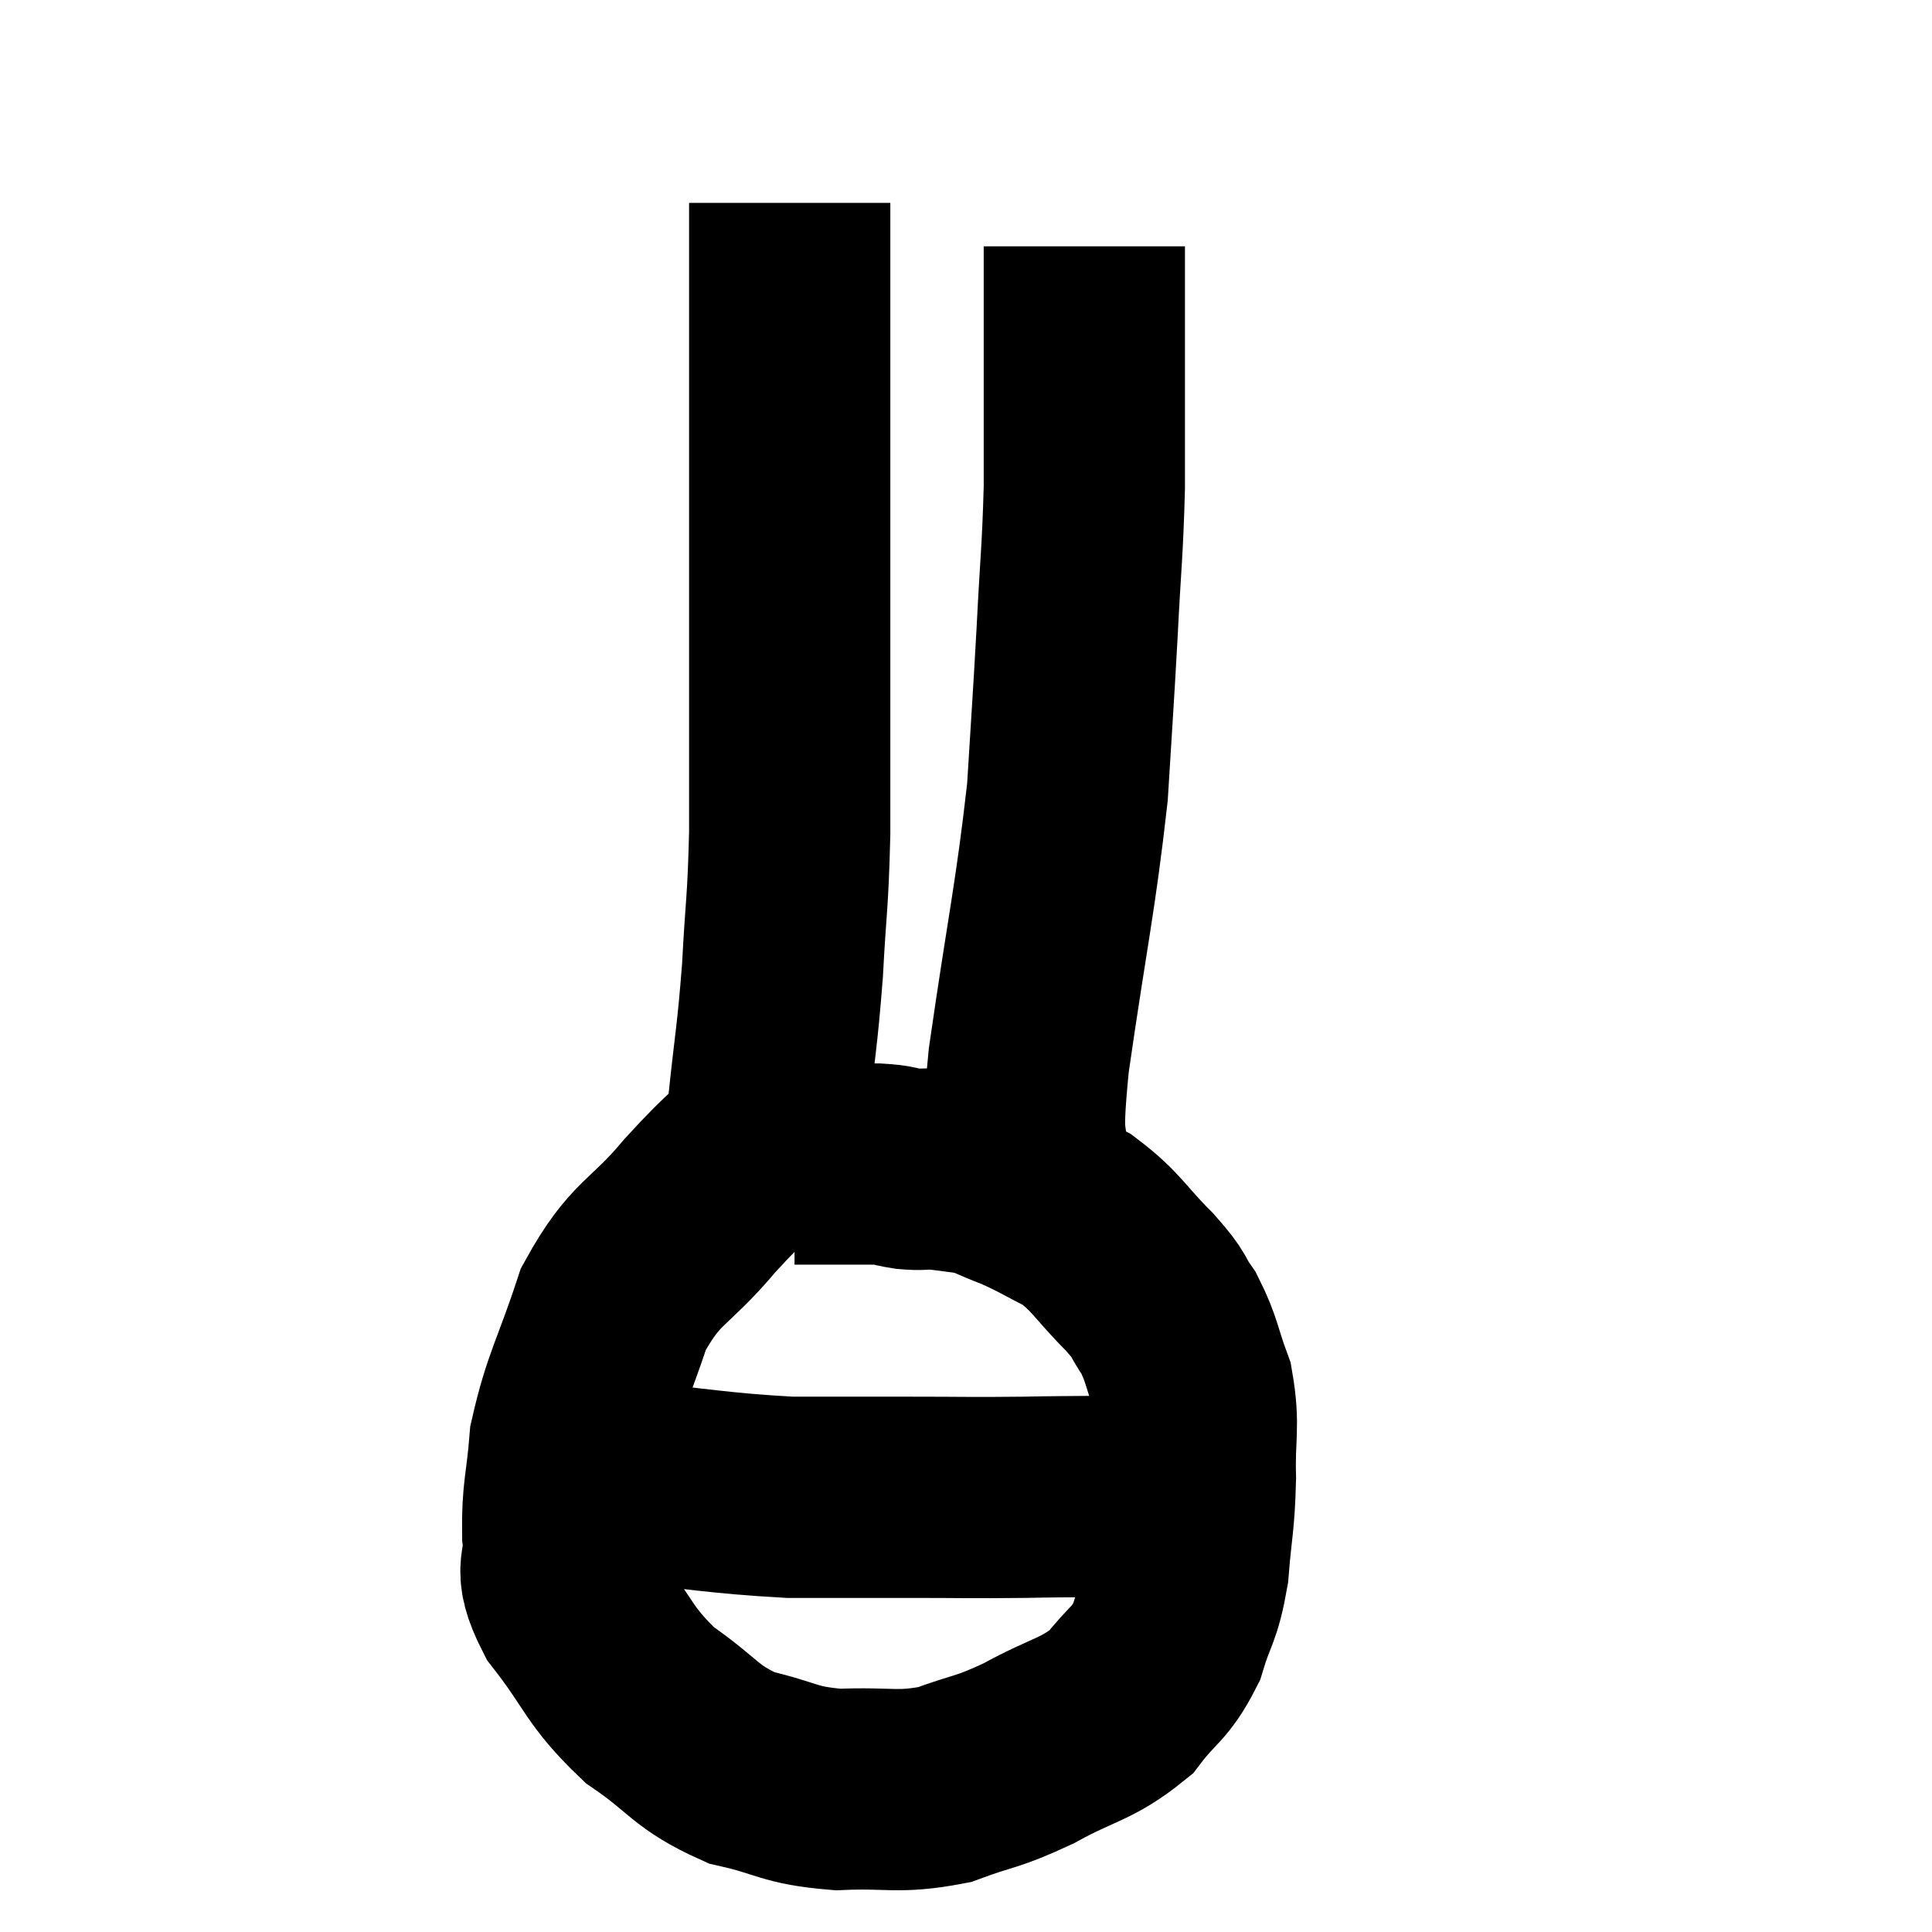 <svg width="48" height="48" viewBox="0 0 48 48" xmlns="http://www.w3.org/2000/svg"><path d="M 20.58 28.02 C 19.98 28.02, 20.175 27.54, 19.38 28.02 C 18.39 28.98, 18.435 28.815, 17.4 29.94 C 16.32 31.23, 16.05 31.05, 15.24 32.52 C 14.7 34.17, 14.475 34.425, 14.16 35.82 C 14.07 36.96, 13.965 37.08, 13.98 38.1 C 14.1 39, 13.68 38.835, 14.22 39.9 C 15.18 41.13, 15.09 41.355, 16.14 42.36 C 17.28 43.14, 17.25 43.395, 18.42 43.92 C 19.62 44.19, 19.56 44.355, 20.82 44.46 C 22.14 44.4, 22.275 44.565, 23.46 44.34 C 24.51 43.95, 24.465 44.07, 25.56 43.56 C 26.7 42.93, 26.985 42.99, 27.84 42.3 C 28.41 41.55, 28.56 41.625, 28.98 40.8 C 29.25 39.9, 29.34 40.02, 29.52 39 C 29.61 37.86, 29.67 37.845, 29.7 36.72 C 29.67 35.61, 29.805 35.46, 29.64 34.5 C 29.34 33.69, 29.37 33.54, 29.04 32.88 C 28.68 32.37, 28.89 32.505, 28.32 31.86 C 27.54 31.08, 27.51 30.87, 26.76 30.3 C 26.04 29.94, 25.965 29.865, 25.32 29.58 C 24.75 29.37, 24.72 29.295, 24.18 29.16 C 23.67 29.1, 23.565 29.07, 23.16 29.04 C 22.86 29.04, 22.905 29.07, 22.56 29.04 C 22.17 28.98, 22.29 28.95, 21.78 28.92 C 21.15 28.92, 21.03 28.92, 20.52 28.92 C 20.13 28.92, 19.935 28.92, 19.74 28.92 L 19.74 28.92" fill="none" stroke="black" stroke-width="5"></path><path d="M 14.76 36.6 C 15 36.69, 14.025 36.63, 15.24 36.78 C 17.43 36.99, 17.775 37.095, 19.62 37.2 C 21.12 37.2, 21.165 37.2, 22.62 37.2 C 24.03 37.2, 24.015 37.215, 25.44 37.2 C 26.88 37.17, 27.12 37.2, 28.32 37.14 C 29.28 37.05, 29.715 37.005, 30.24 36.96 C 30.33 36.96, 30.375 36.96, 30.42 36.96 L 30.42 36.96" fill="none" stroke="black" stroke-width="5"></path><path d="M 19.08 29.16 C 19.08 28.38, 18.99 28.86, 19.08 27.6 C 19.26 25.86, 19.305 25.845, 19.44 24.12 C 19.53 22.41, 19.575 22.5, 19.62 20.7 C 19.62 18.81, 19.62 18.705, 19.62 16.92 C 19.62 15.24, 19.62 14.925, 19.62 13.56 C 19.62 12.51, 19.62 12.495, 19.62 11.46 C 19.62 10.44, 19.62 10.38, 19.62 9.42 C 19.62 8.52, 19.62 8.415, 19.62 7.62 C 19.62 6.93, 19.62 6.66, 19.62 6.24 C 19.62 6.09, 19.62 6.12, 19.62 5.94 C 19.62 5.73, 19.62 5.745, 19.62 5.52 C 19.62 5.28, 19.62 5.16, 19.62 5.04 L 19.62 5.04" fill="none" stroke="black" stroke-width="5"></path><path d="M 25.56 29.46 C 25.56 27.9, 25.32 28.785, 25.56 26.34 C 26.04 23.01, 26.22 22.335, 26.52 19.68 C 26.64 17.7, 26.655 17.61, 26.76 15.72 C 26.85 13.92, 26.895 13.74, 26.94 12.12 C 26.94 10.68, 26.94 10.26, 26.94 9.24 C 26.94 8.64, 26.94 8.7, 26.94 8.04 C 26.94 7.32, 26.94 6.96, 26.94 6.6 C 26.94 6.6, 26.94 6.72, 26.94 6.6 L 26.94 6.12" fill="none" stroke="black" stroke-width="5"></path></svg>